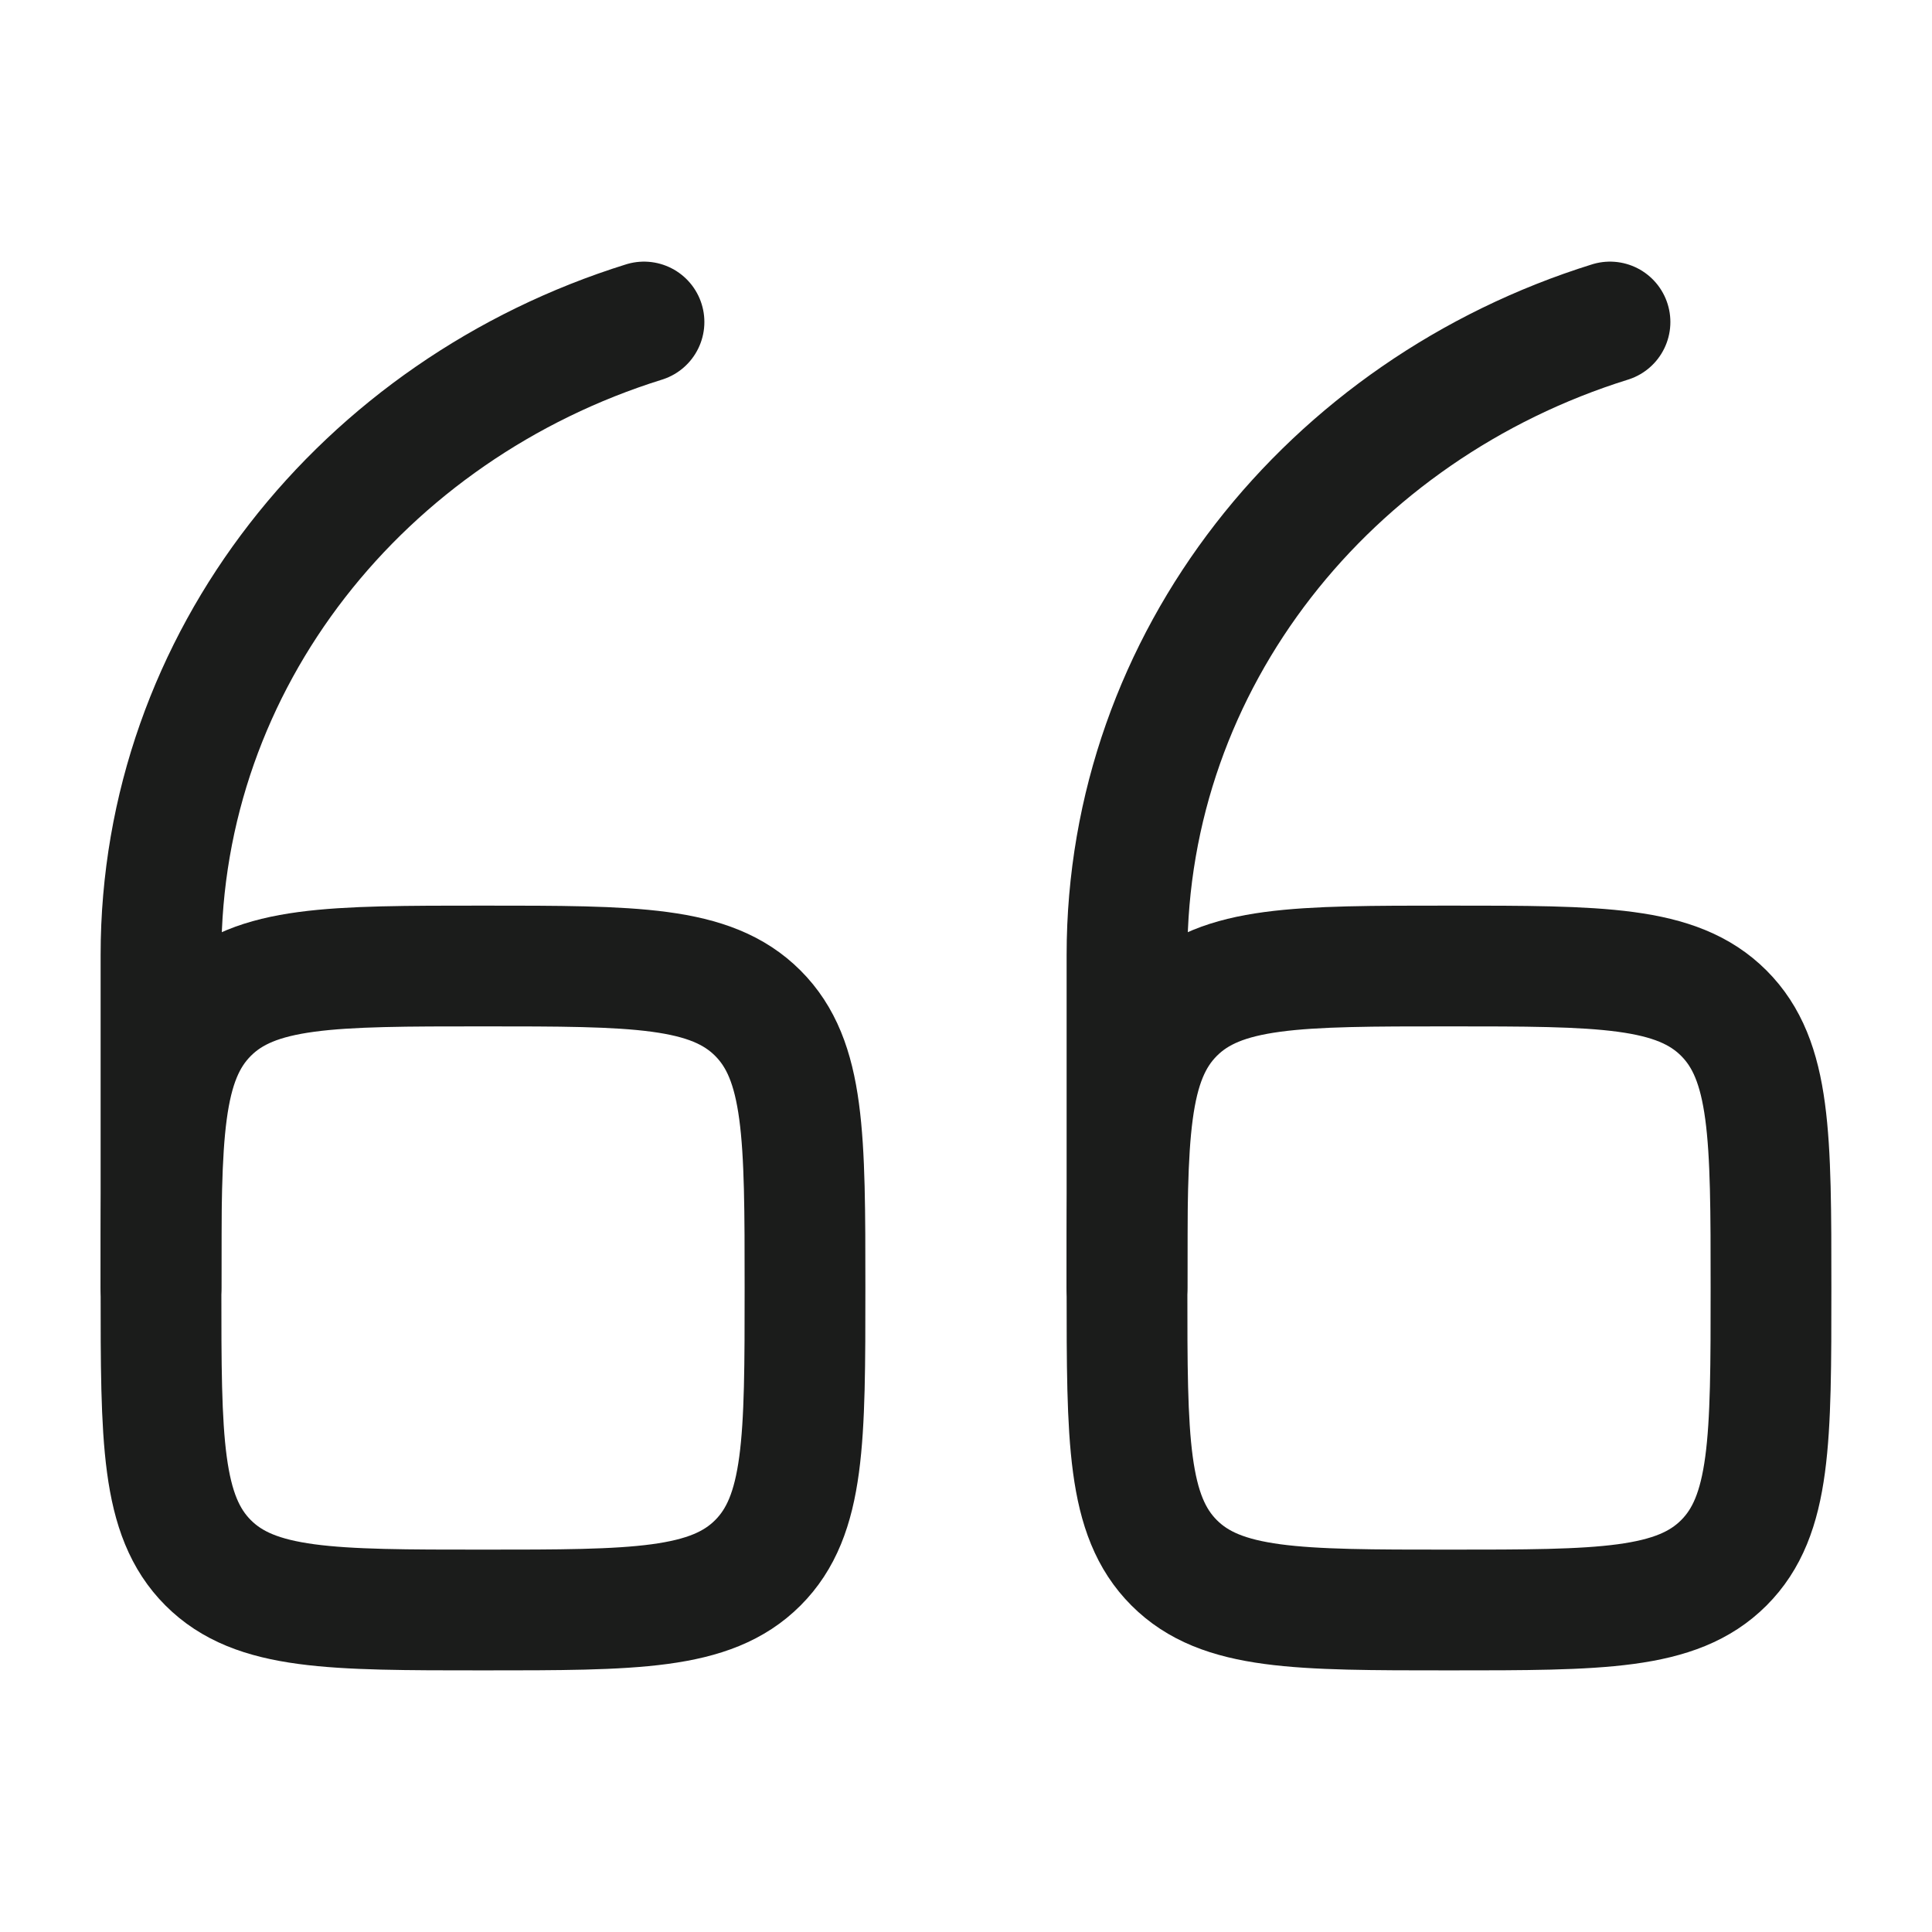 <svg width="24" height="24" viewBox="0 0 24 24" fill="none" xmlns="http://www.w3.org/2000/svg">
<g id="quote-up">
<path id="Vector" d="M14 16C14 14.114 14 13.172 14.586 12.586C15.172 12 16.114 12 18 12C19.886 12 20.828 12 21.414 12.586C22 13.172 22 14.114 22 16C22 17.886 22 18.828 21.414 19.414C20.828 20 19.886 20 18 20C16.114 20 15.172 20 14.586 19.414C14 18.828 14 17.886 14 16Z" stroke="#1B1C1B" stroke-width="1.5"/>
<path id="Vector_2" d="M14 16V11.863C14 8.196 16.516 5.086 20 4" stroke="#1B1C1B" stroke-width="1.5" stroke-linecap="round"/>
<path id="Vector_3" d="M2 16C2 14.114 2 13.172 2.586 12.586C3.172 12 4.114 12 6 12C7.886 12 8.828 12 9.414 12.586C10 13.172 10 14.114 10 16C10 17.886 10 18.828 9.414 19.414C8.828 20 7.886 20 6 20C4.114 20 3.172 20 2.586 19.414C2 18.828 2 17.886 2 16Z" stroke="#1B1C1B" stroke-width="1.5"/>
<path id="Vector_4" d="M2 16V11.863C2 8.196 4.516 5.086 8 4" stroke="#1B1C1B" stroke-width="1.5" stroke-linecap="round"/>
</g>
</svg>
